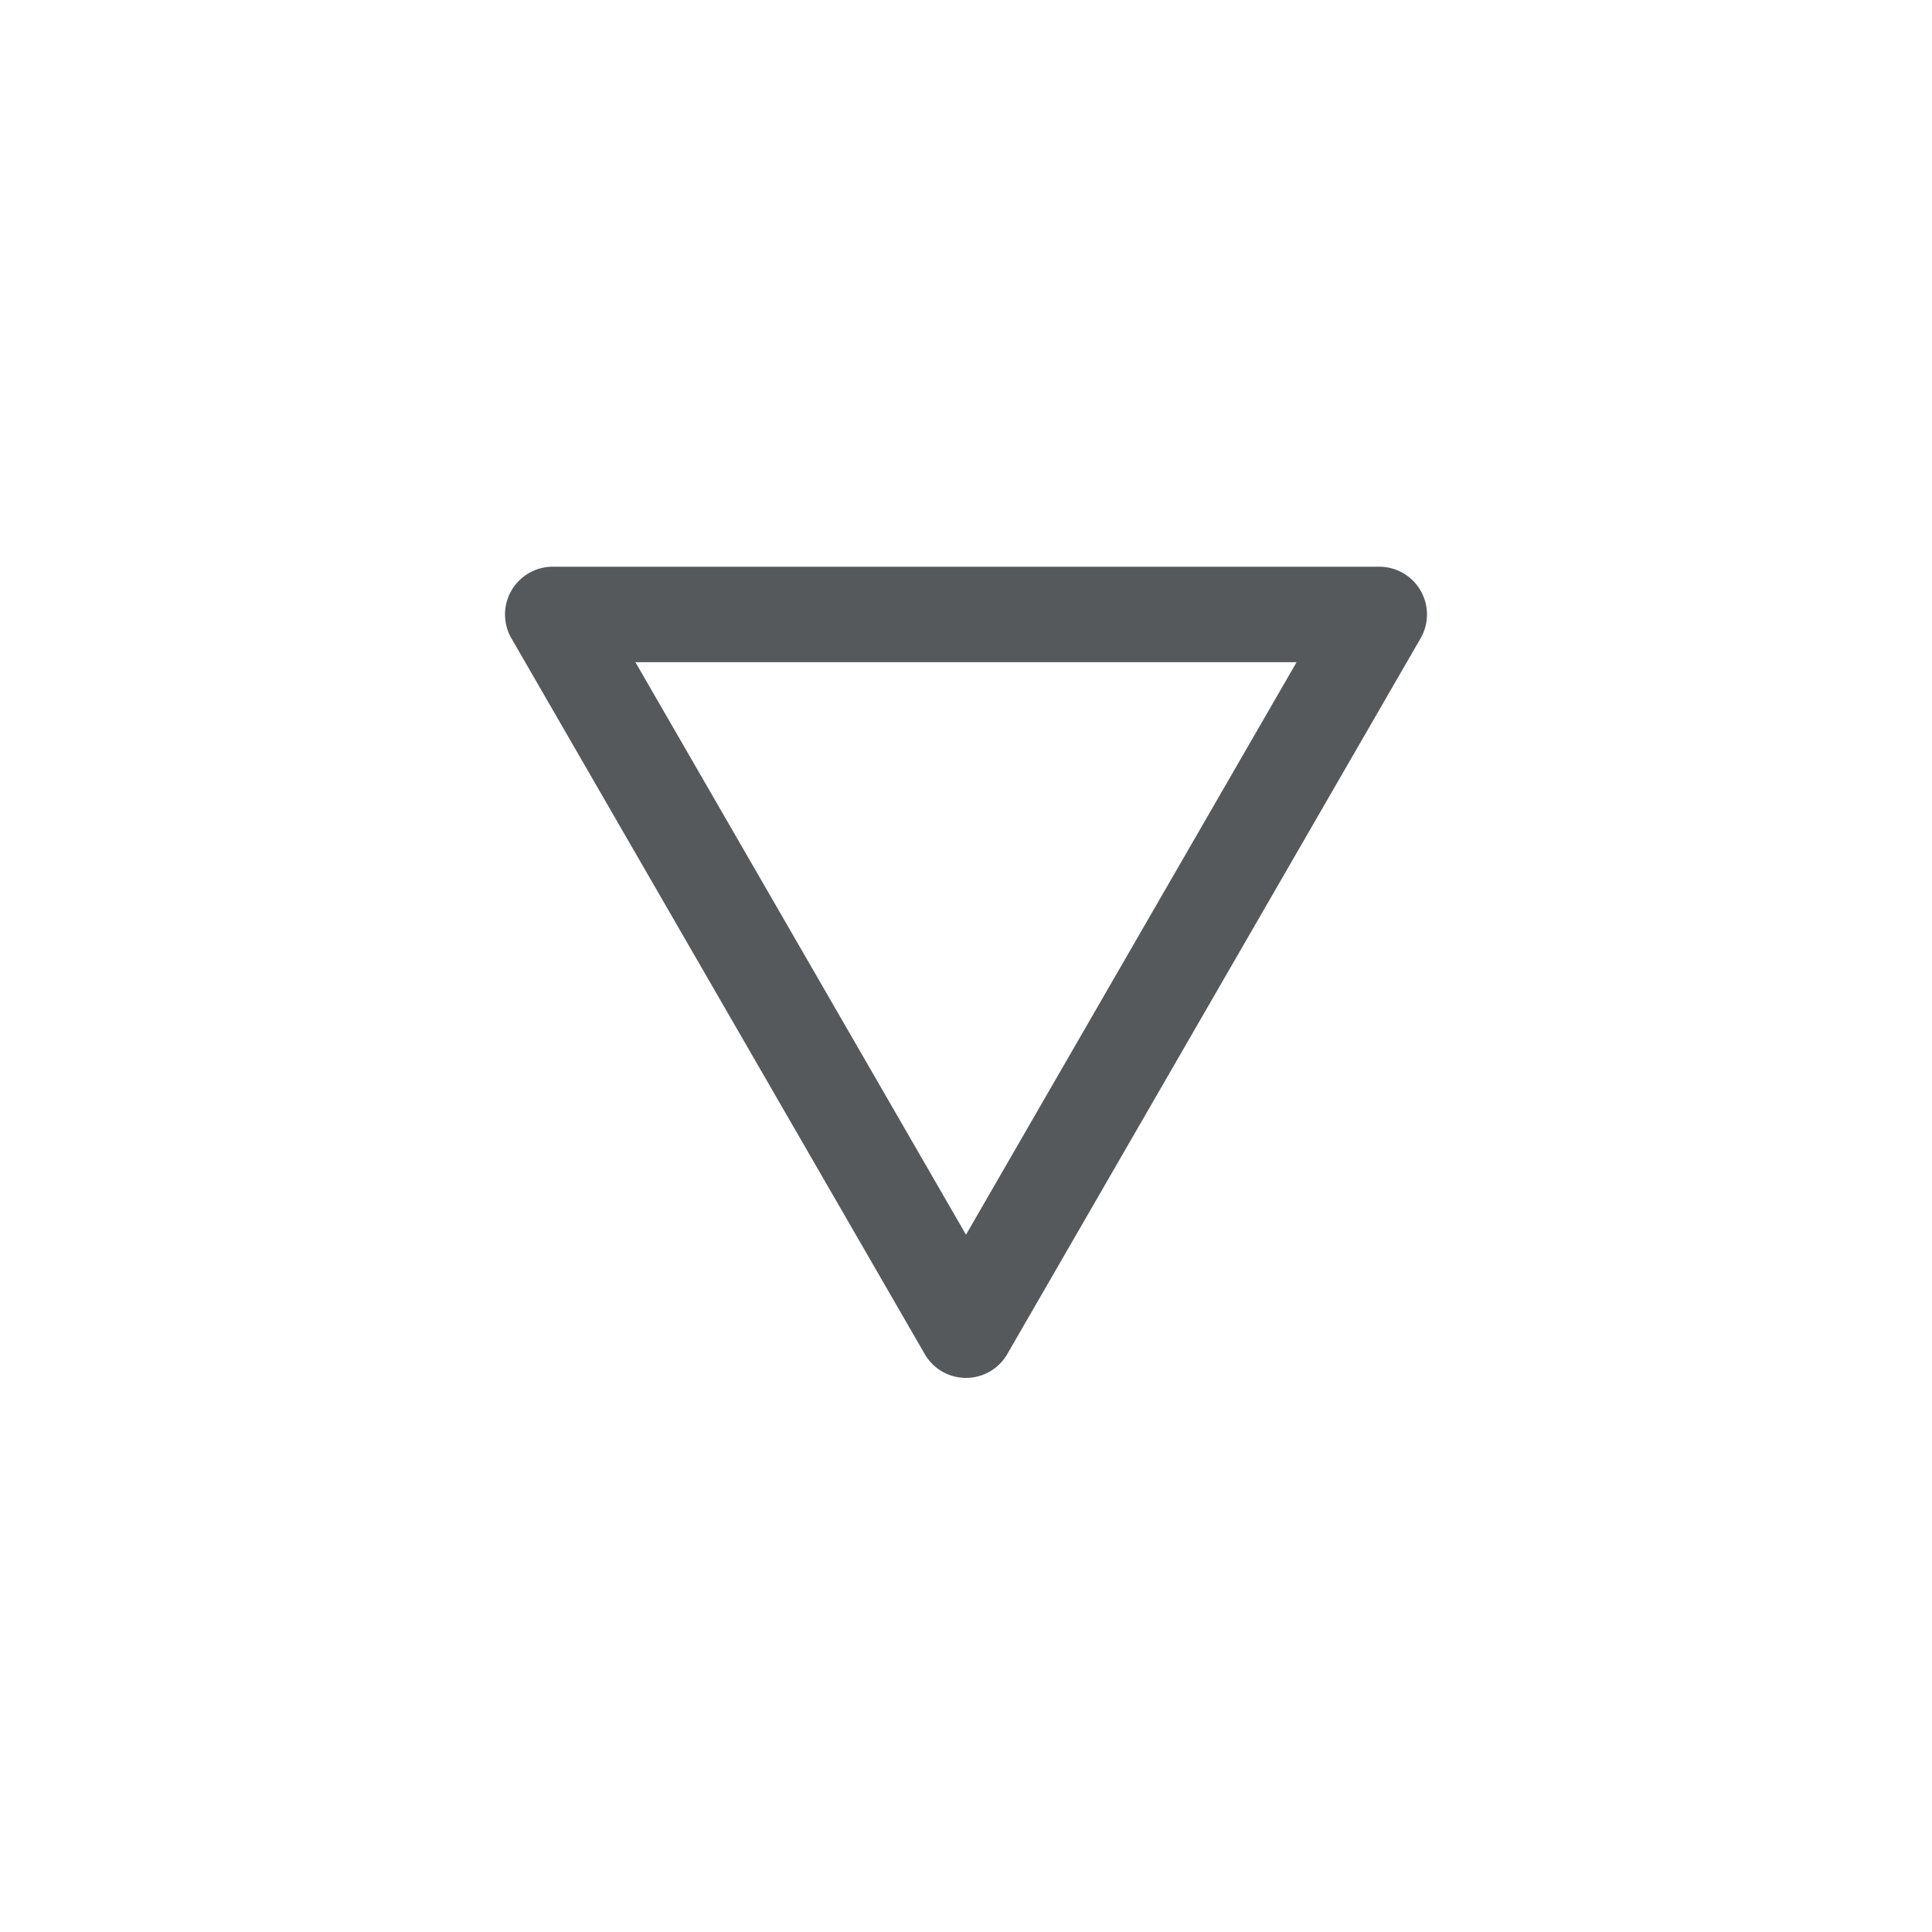 <svg xmlns="http://www.w3.org/2000/svg" viewBox="0 0 153 153">
  <rect width="100%" height="100%" fill="#fff" />
  <path fill="#56595b"
    d="M76.5 109.12a3.77 3.77 0 0 1-3.27-1.89L40.5 50.55a3.78 3.78 0 0 1 3.27-5.67h65.44a3.78 3.78 0 0 1 3.29 5.67l-32.73 56.68a3.77 3.77 0 0 1-3.27 1.89ZM50.32 52.44 76.5 97.78l26.18-45.34Z" />
</svg>
